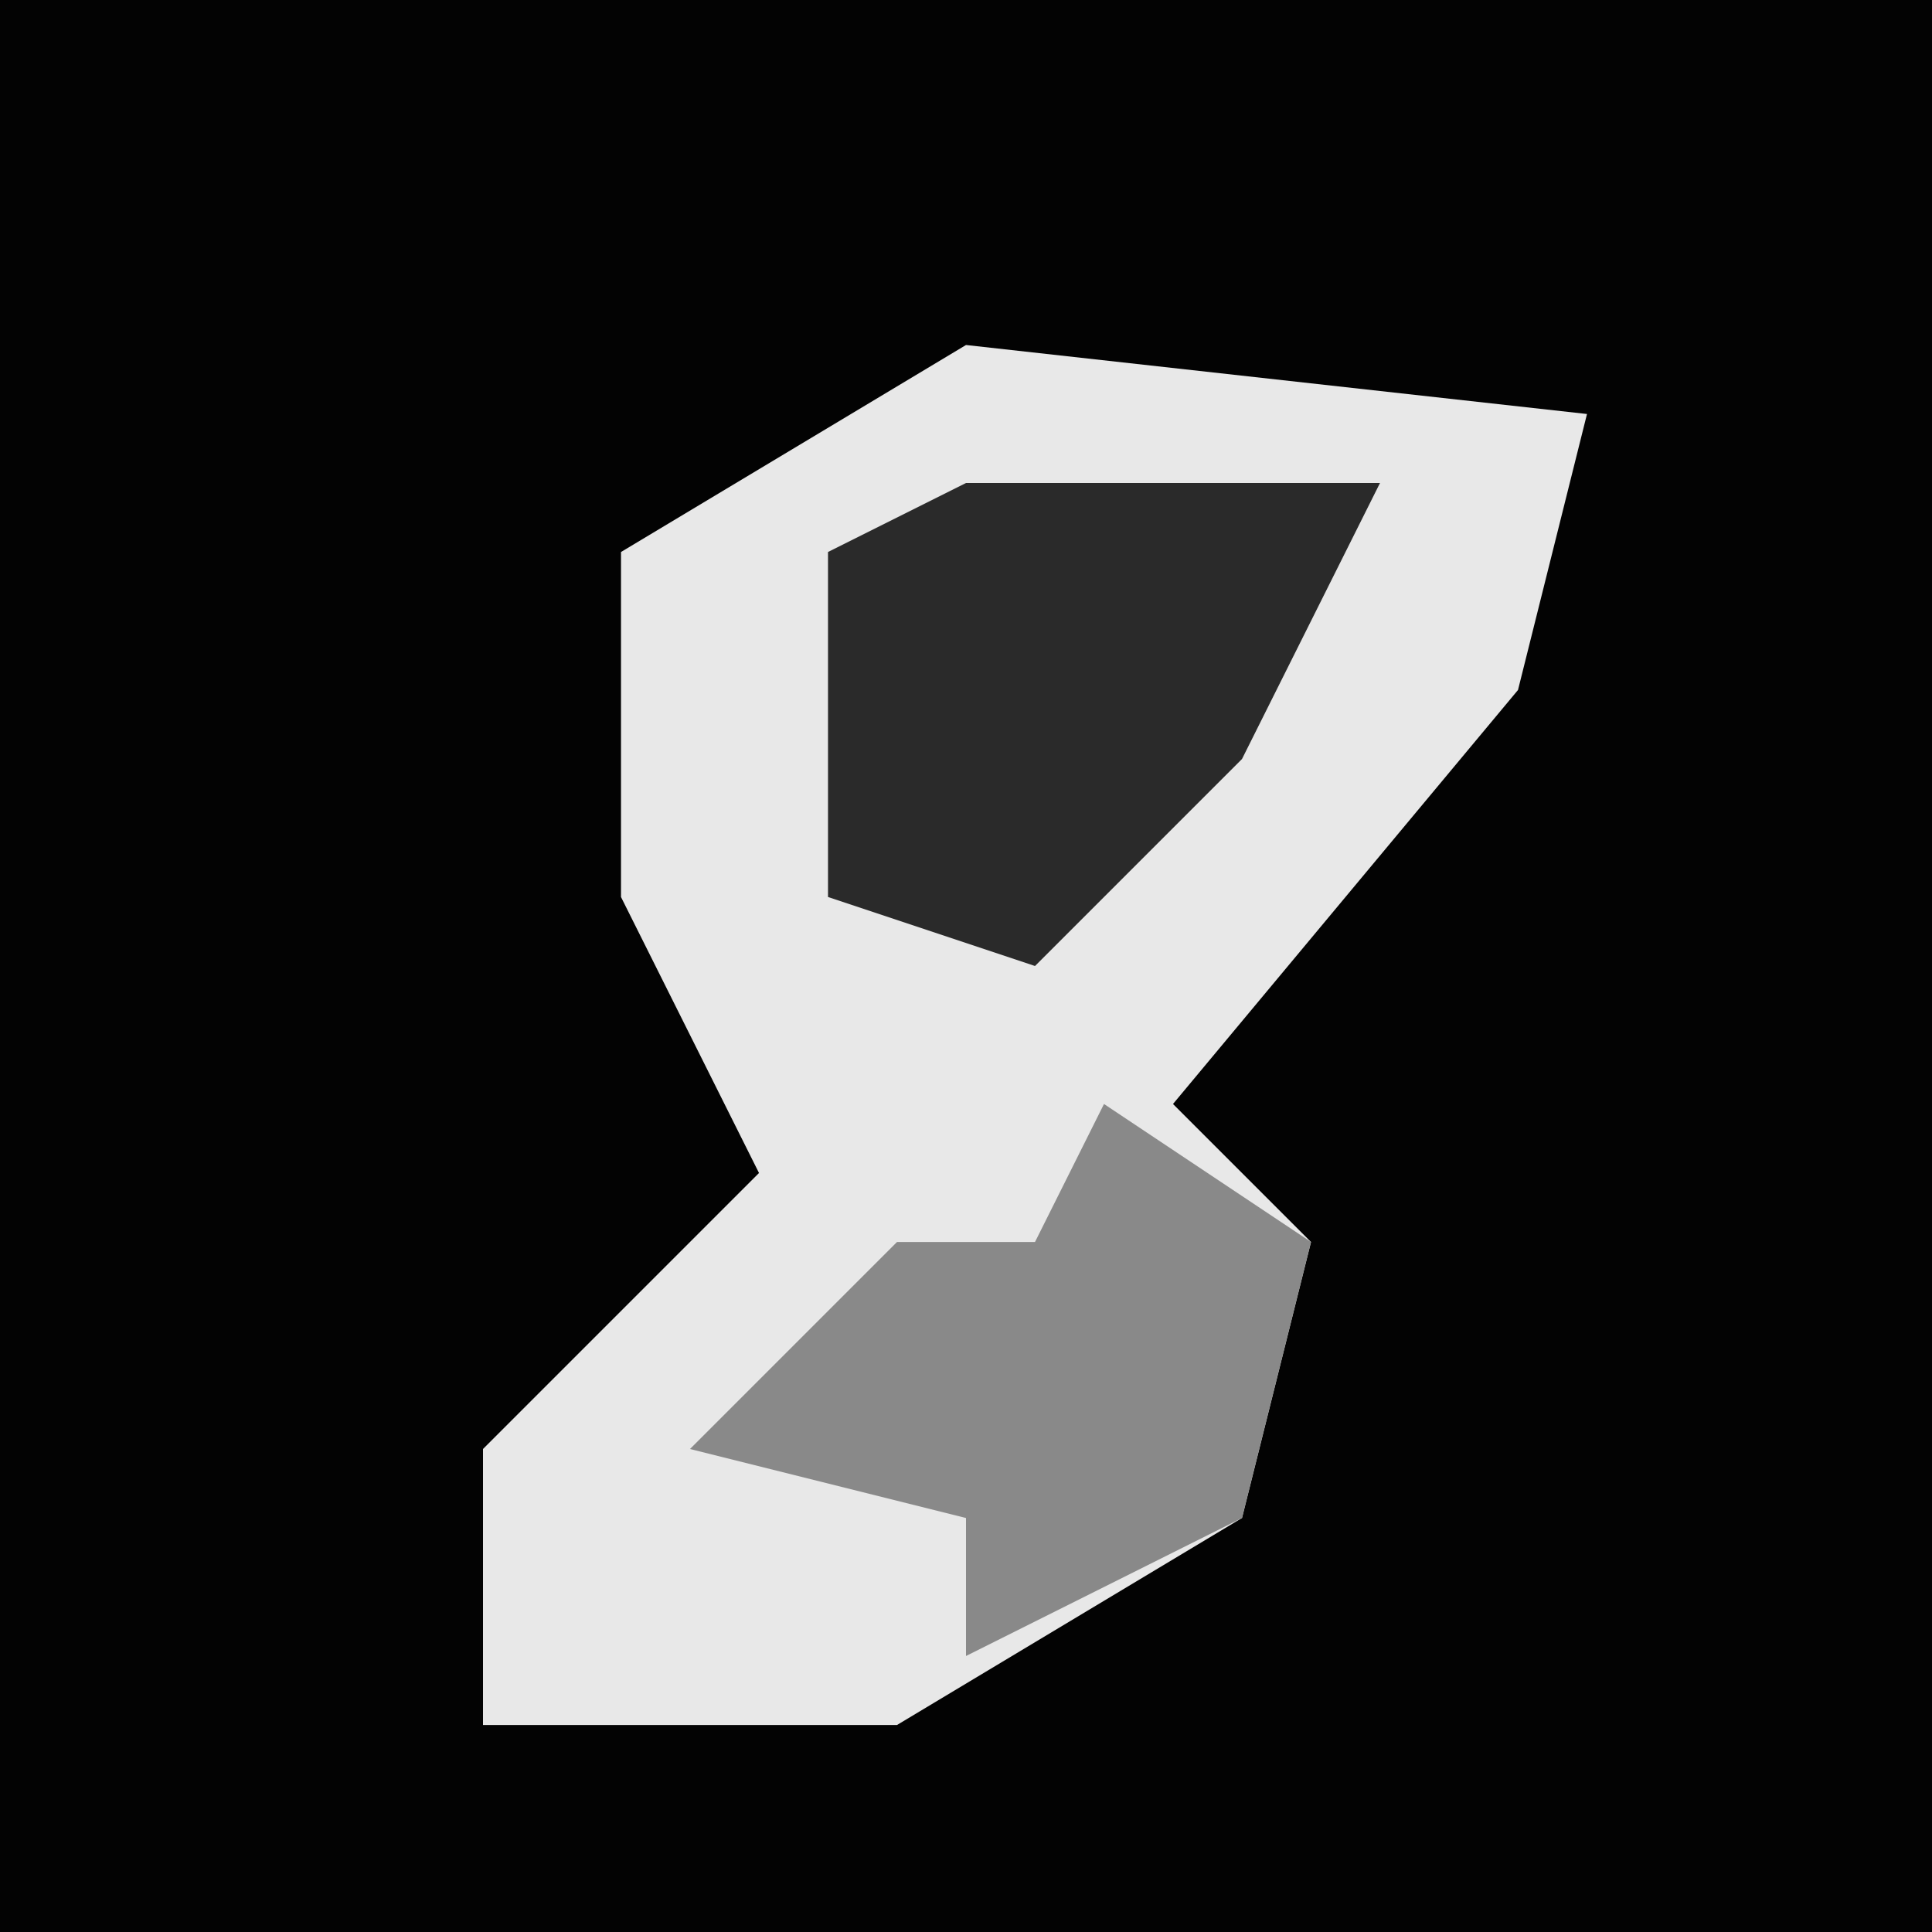 <?xml version="1.0" encoding="UTF-8"?>
<svg version="1.1" xmlns="http://www.w3.org/2000/svg" width="28" height="28">
<path d="M0,0 L28,0 L28,28 L0,28 Z " fill="#030303" transform="translate(0,0)"/>
<path d="M0,0 L9,1 L8,5 L3,11 L5,13 L4,17 L-1,20 L-7,20 L-7,16 L-3,12 L-5,8 L-5,3 Z " fill="#E8E8E8" transform="translate(14,5)"/>
<path d="M0,0 L6,0 L4,4 L1,7 L-2,6 L-2,1 Z " fill="#2A2A2A" transform="translate(14,7)"/>
<path d="M0,0 L3,2 L2,6 L-2,8 L-2,6 L-6,5 L-3,2 L-1,2 Z " fill="#898989" transform="translate(16,16)"/>
</svg>

